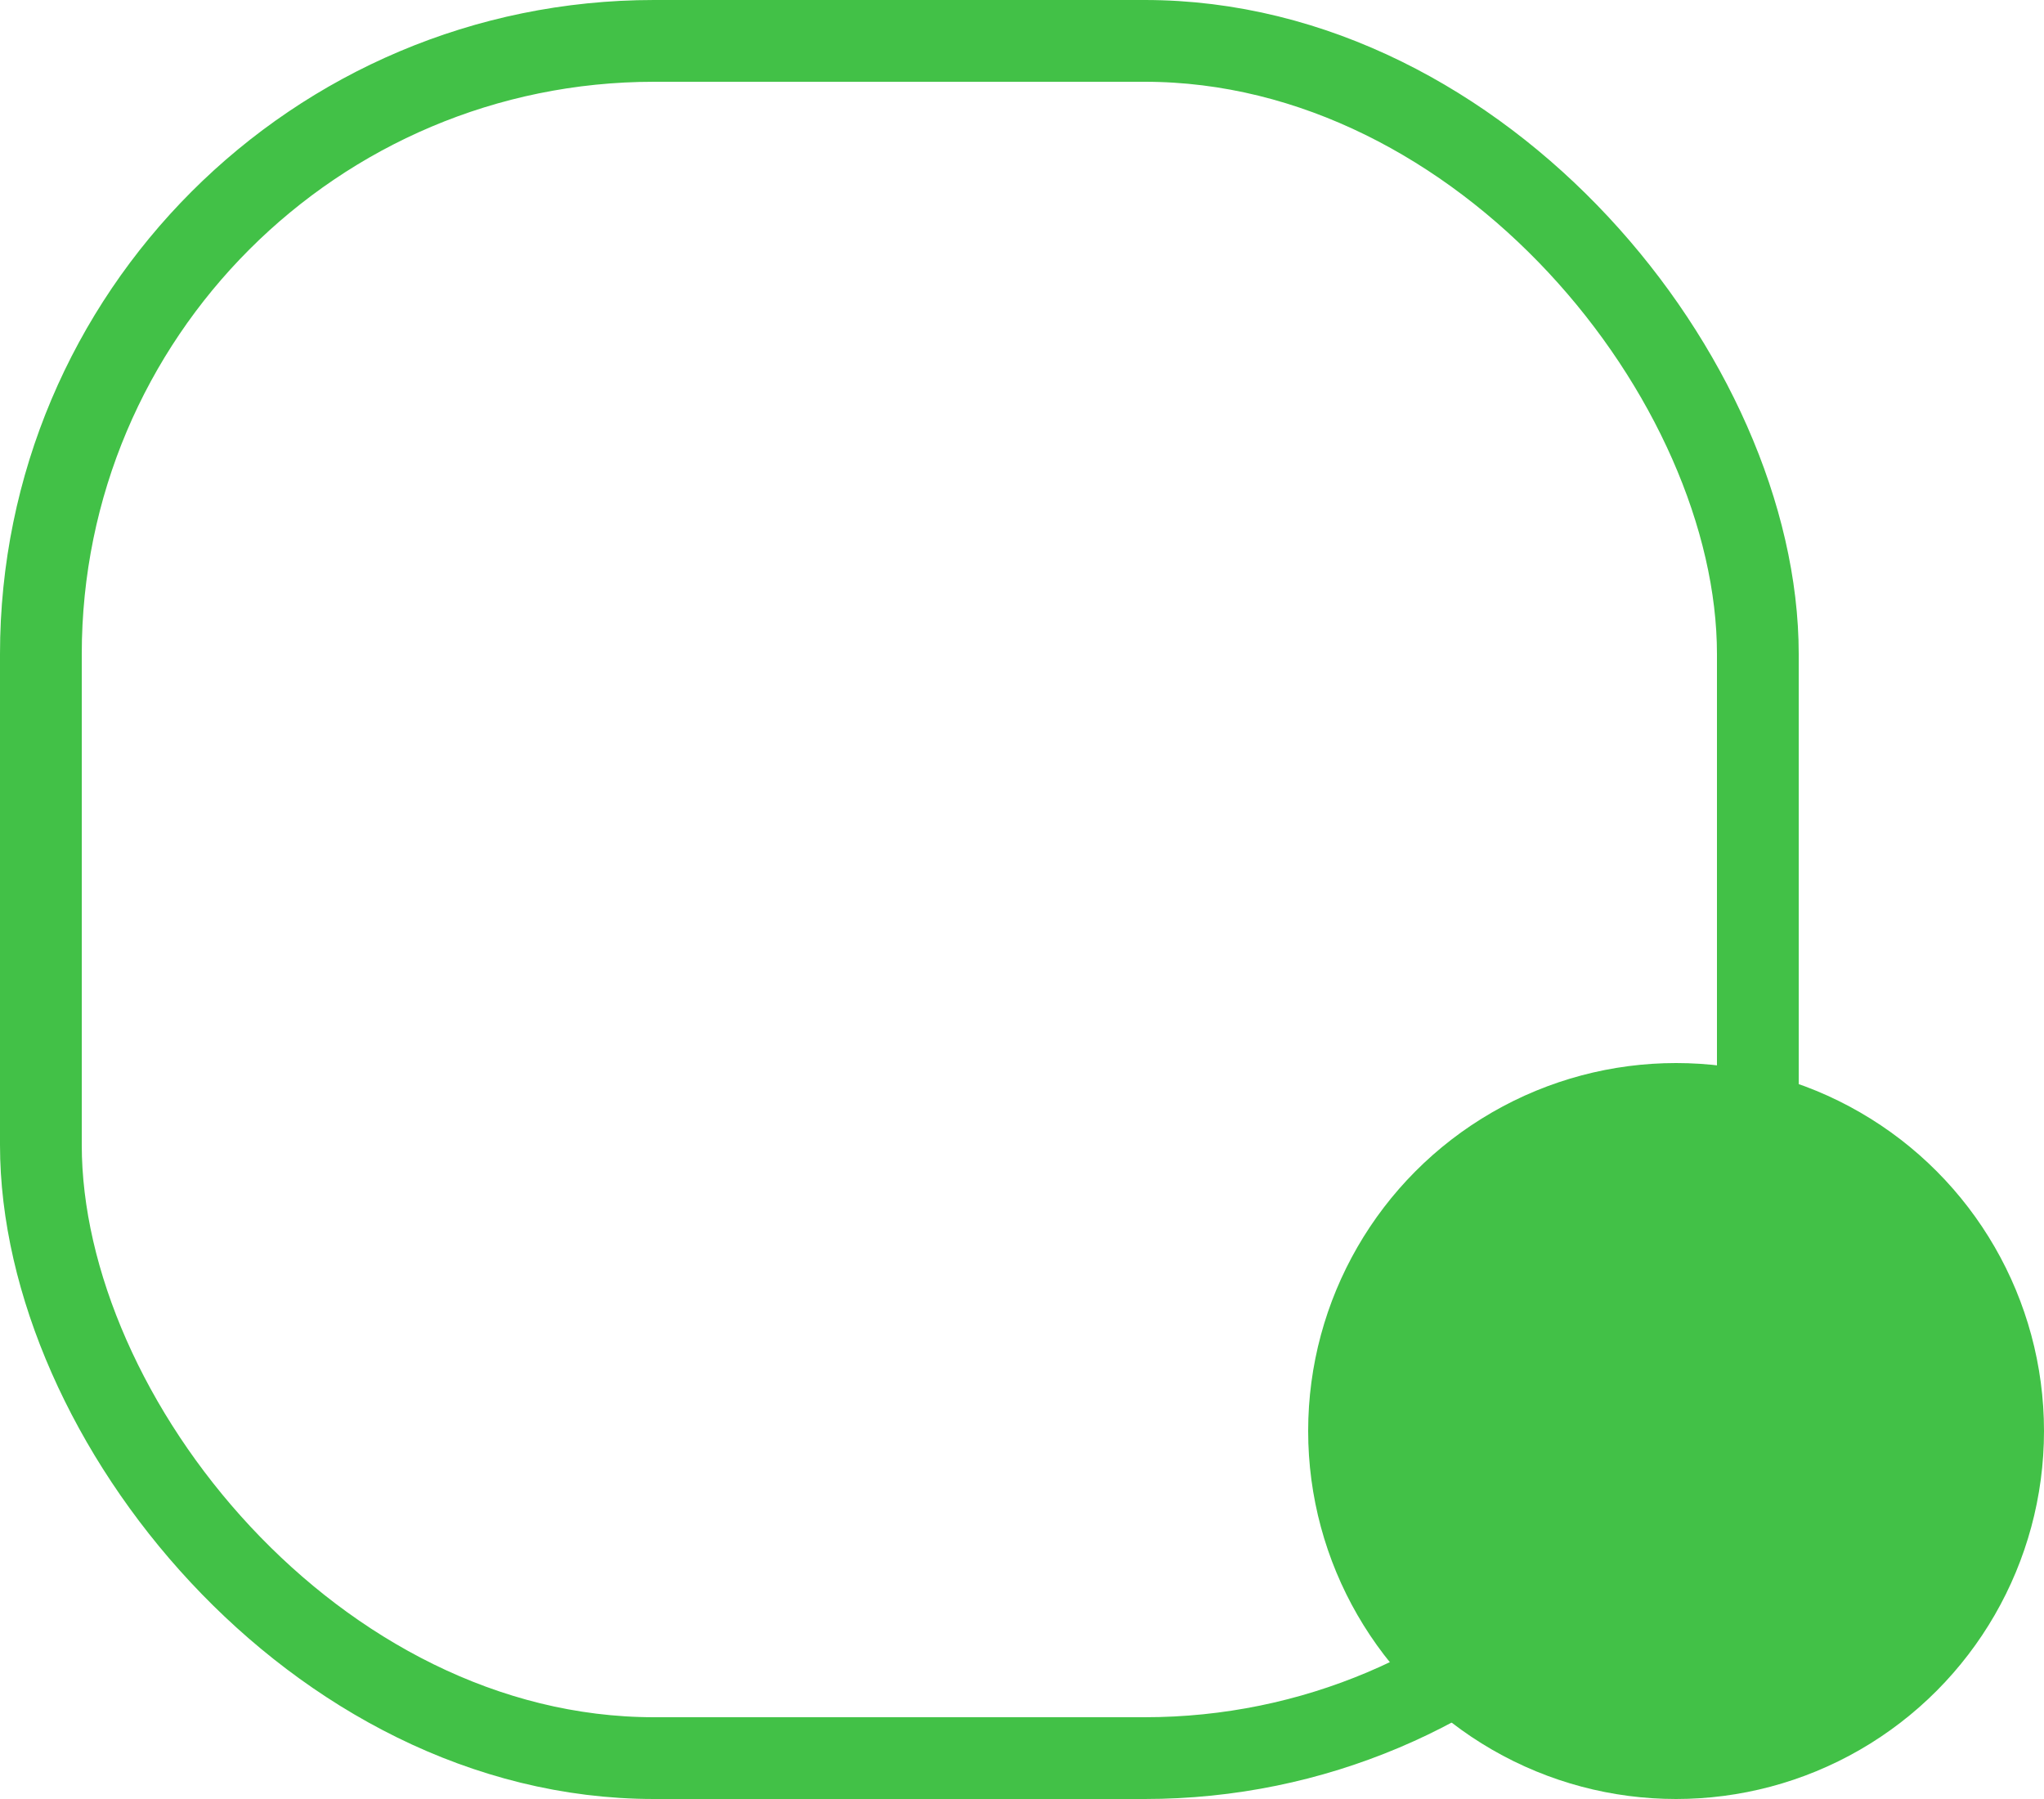 <svg xmlns="http://www.w3.org/2000/svg" width="25" height="22" viewBox="0 0 25 22"><defs><style>.a,.d{fill:none;}.a{stroke:#42c147;}.b{fill:#42c147;}.c{stroke:none;}</style></defs><g transform="translate(-18 -16)"><g class="a" transform="translate(18 16)"><rect class="c" width="22" height="22" rx="8"/><rect class="d" x="0.5" y="0.5" width="21" height="21" rx="7.5"/></g><circle class="b" cx="4.5" cy="4.5" r="4.5" transform="translate(34 29)"/></g></svg>